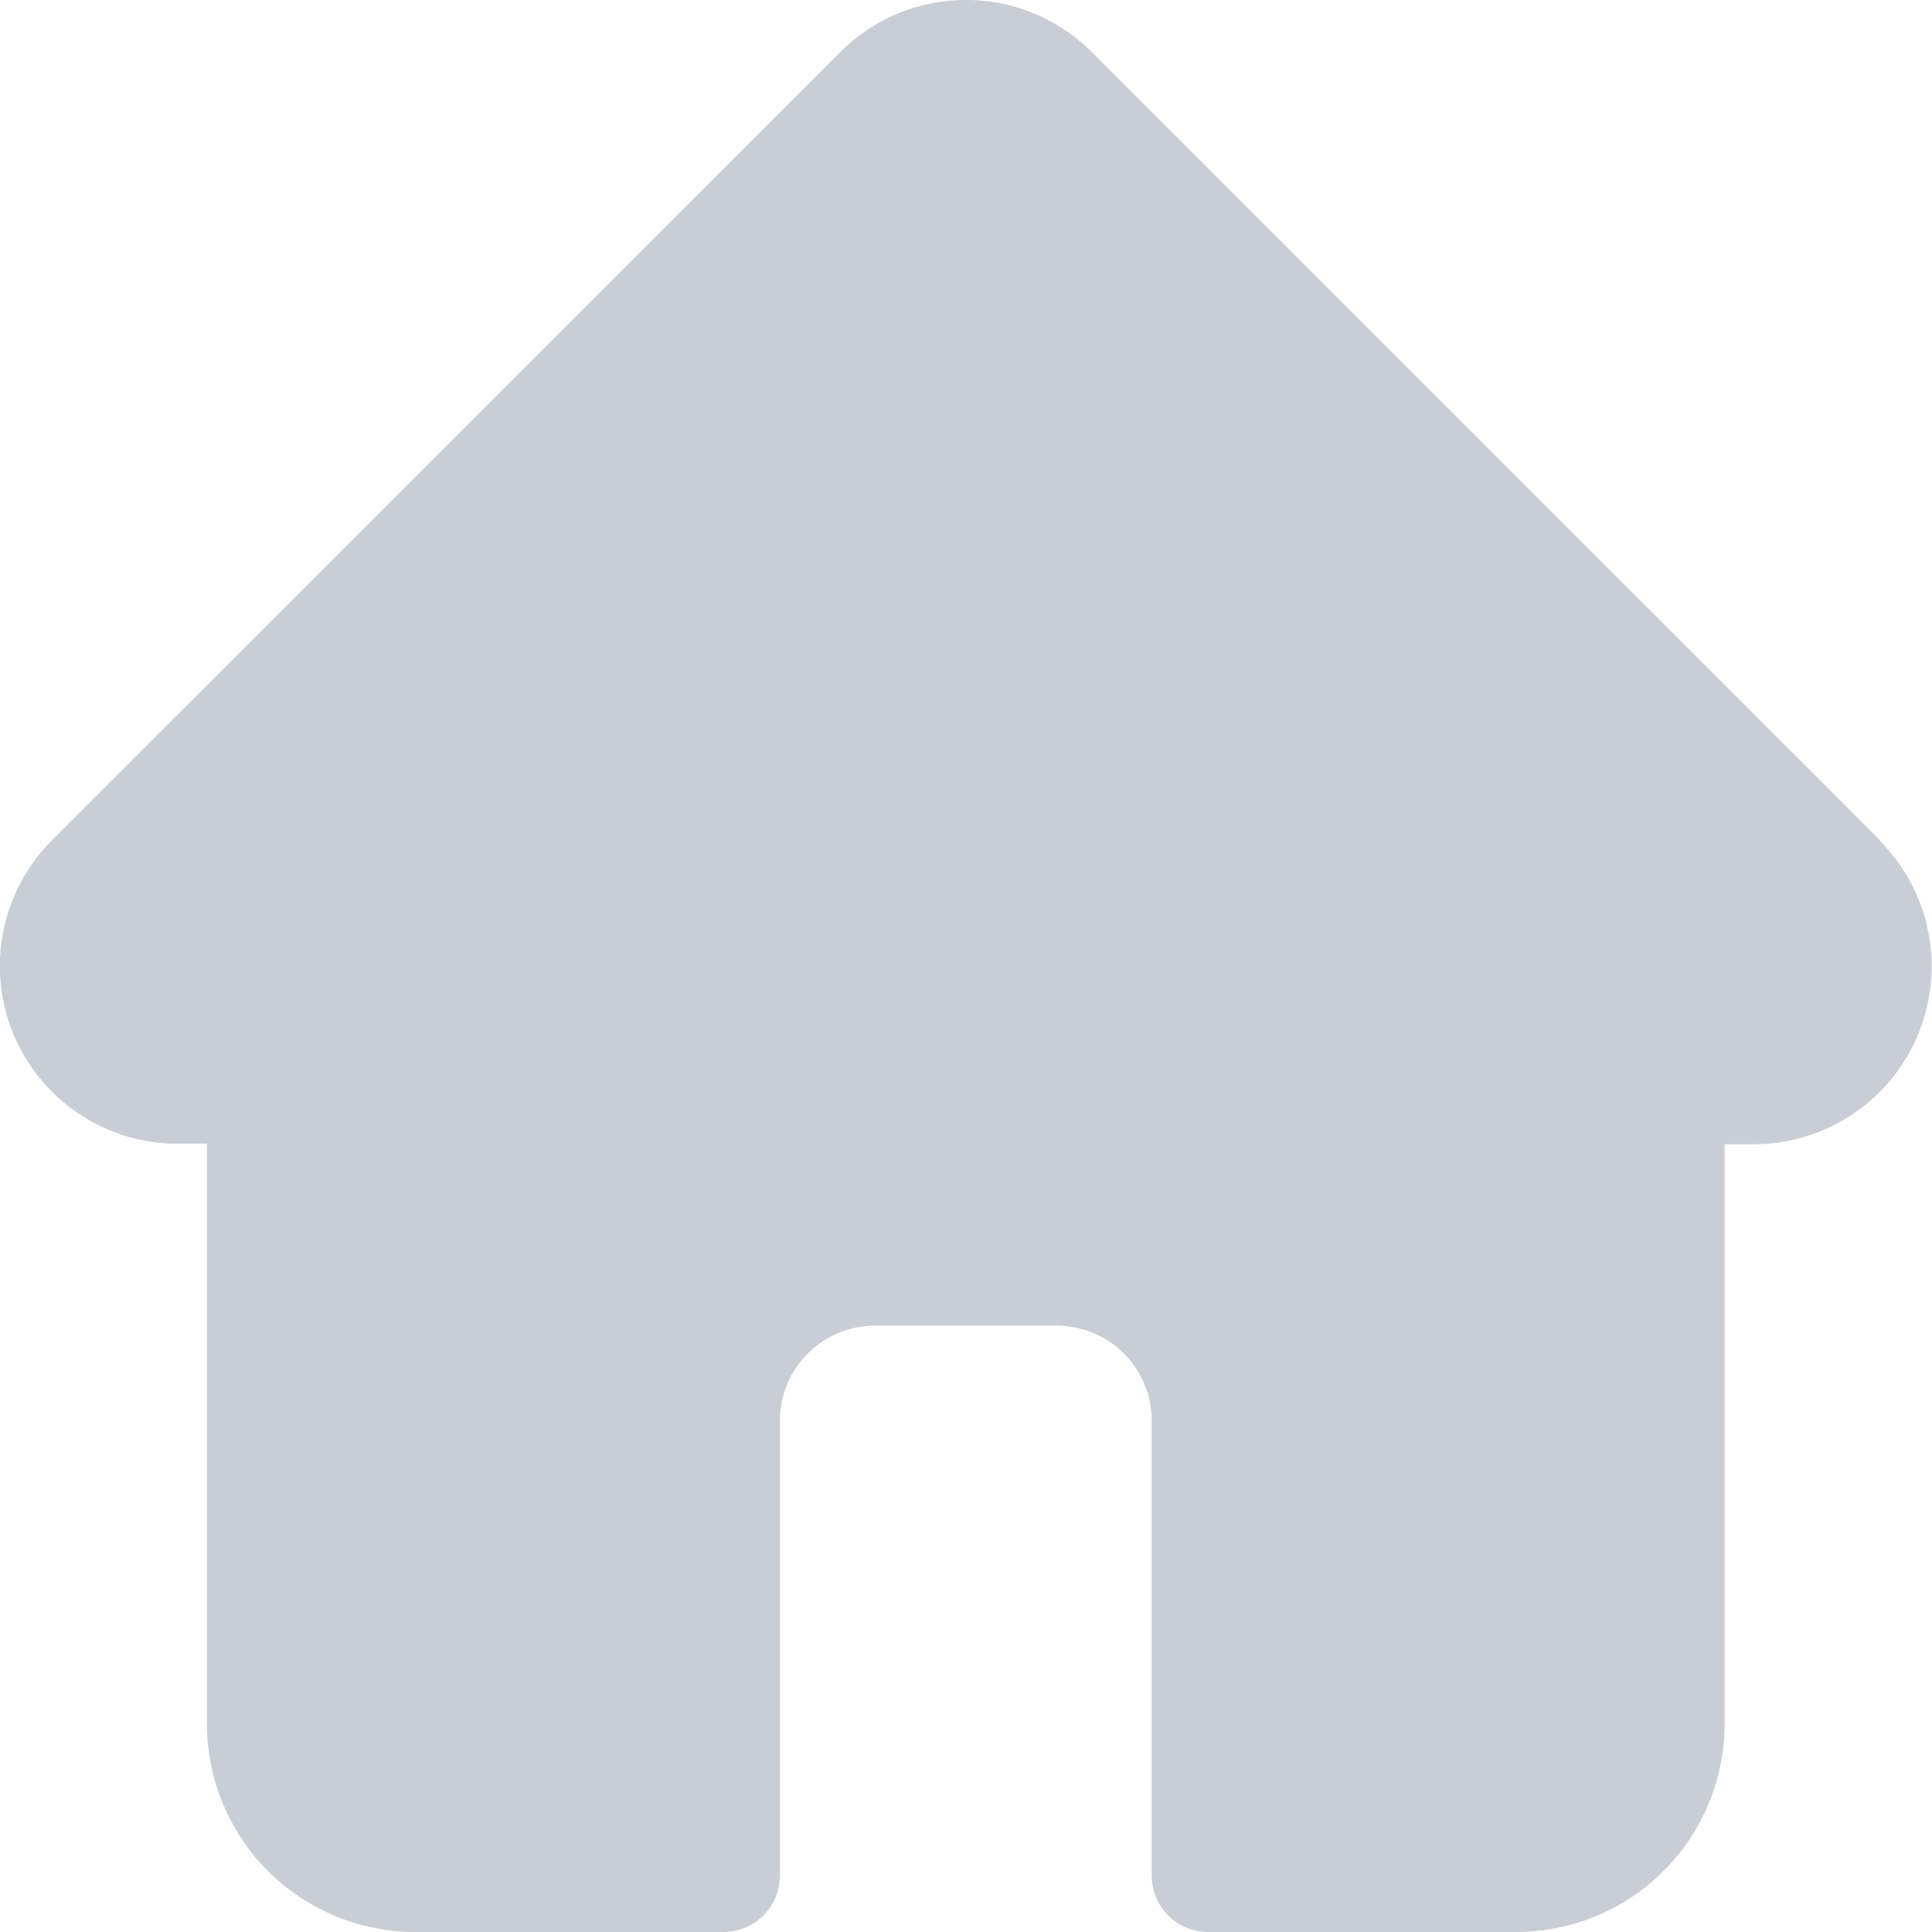 <svg xmlns="http://www.w3.org/2000/svg" width="24" height="24" viewBox="0 0 24 24">
  <path id="page" d="M23.355,10.439l0,0L13.562.647a2.209,2.209,0,0,0-3.125,0L.651,10.432l-.01.01a2.208,2.208,0,0,0,1.47,3.764q.034,0,.068,0h.39v7.2A2.589,2.589,0,0,0,5.156,24H8.987a.7.7,0,0,0,.7-.7V17.648a1.181,1.181,0,0,1,1.18-1.18h2.259a1.181,1.181,0,0,1,1.18,1.18V23.3a.7.7,0,0,0,.7.7h3.831a2.589,2.589,0,0,0,2.586-2.586v-7.2h.362a2.21,2.21,0,0,0,1.564-3.771Zm0,0" transform="translate(0.001)" fill="#c9ced6"/>
</svg>
